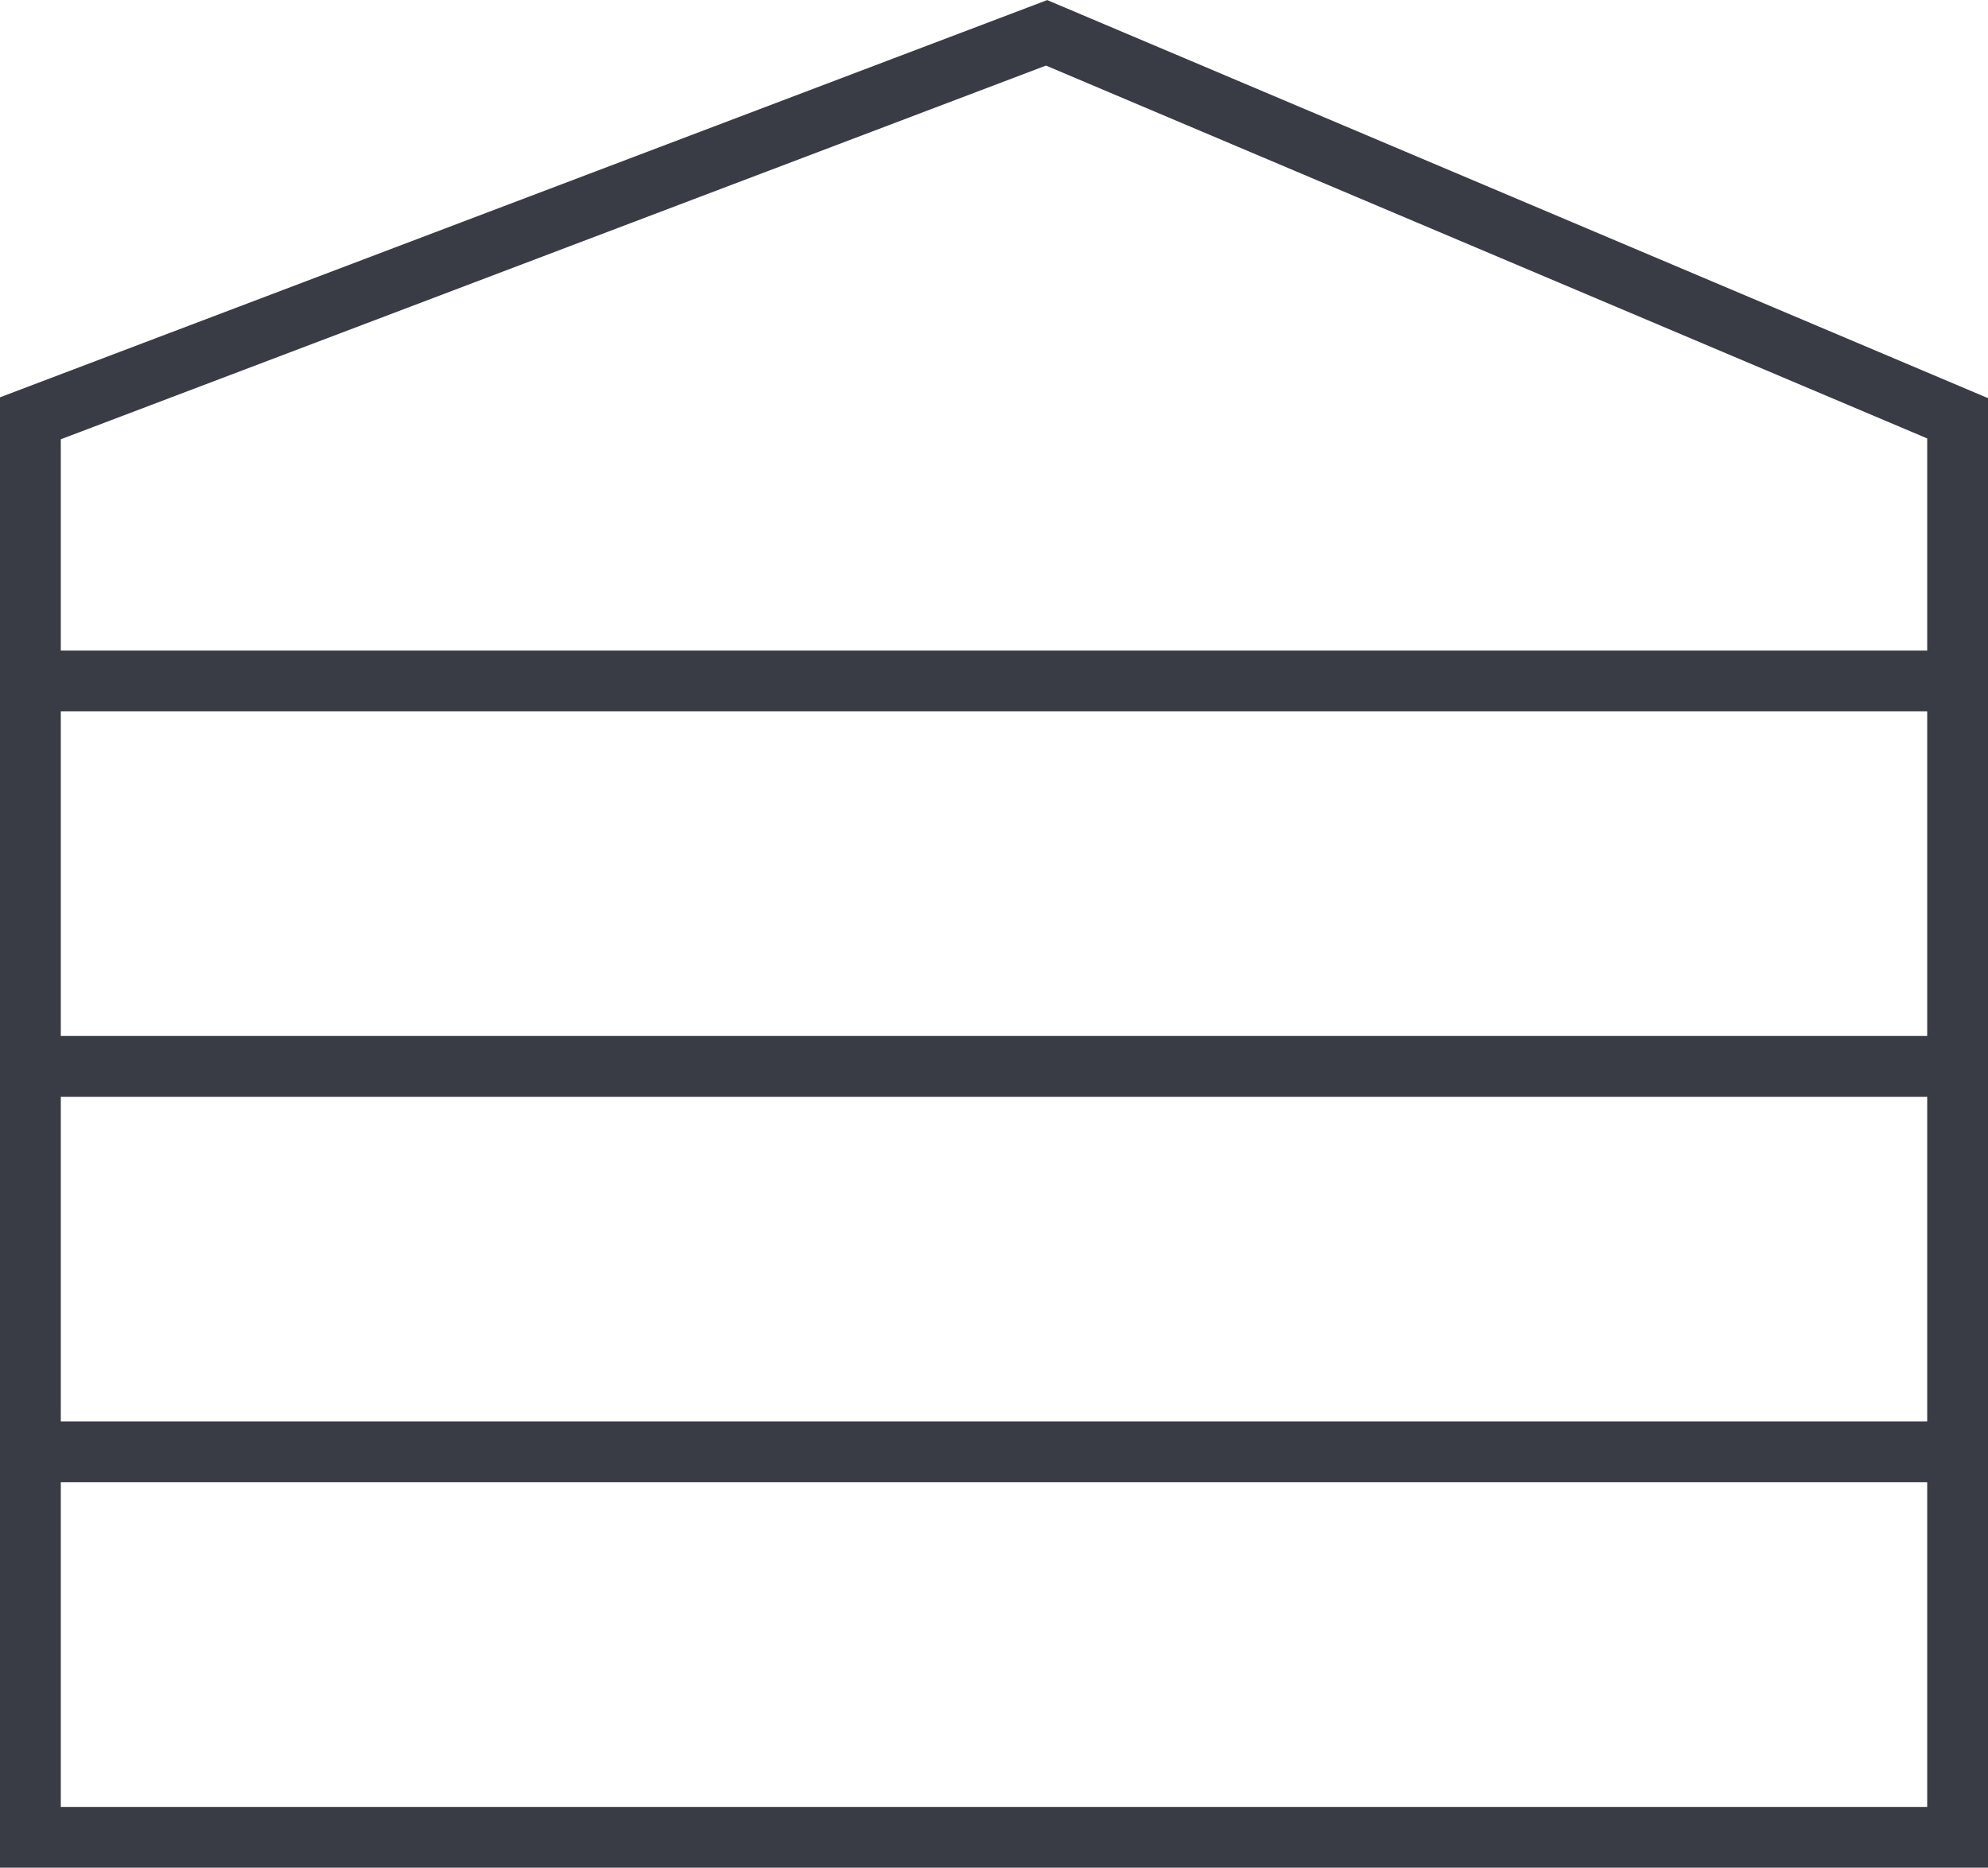 <svg xmlns="http://www.w3.org/2000/svg" viewBox="0 0 65.4 61.44"><defs><style>.cls-1{fill:none;stroke:#393c45;stroke-miterlimit:10;stroke-width:2px}</style></defs><title>i-icon1</title><g id="Layer_2" data-name="Layer 2"><path class="cls-1" d="M1 13.76L34.43 1.08 64.4 13.76v8.64H1v-8.64zm0 8.64h63.4v12.68H1zm0 12.68h63.4v12.68H1zm0 12.68h63.4v12.68H1z" id="SVG"/></g></svg>